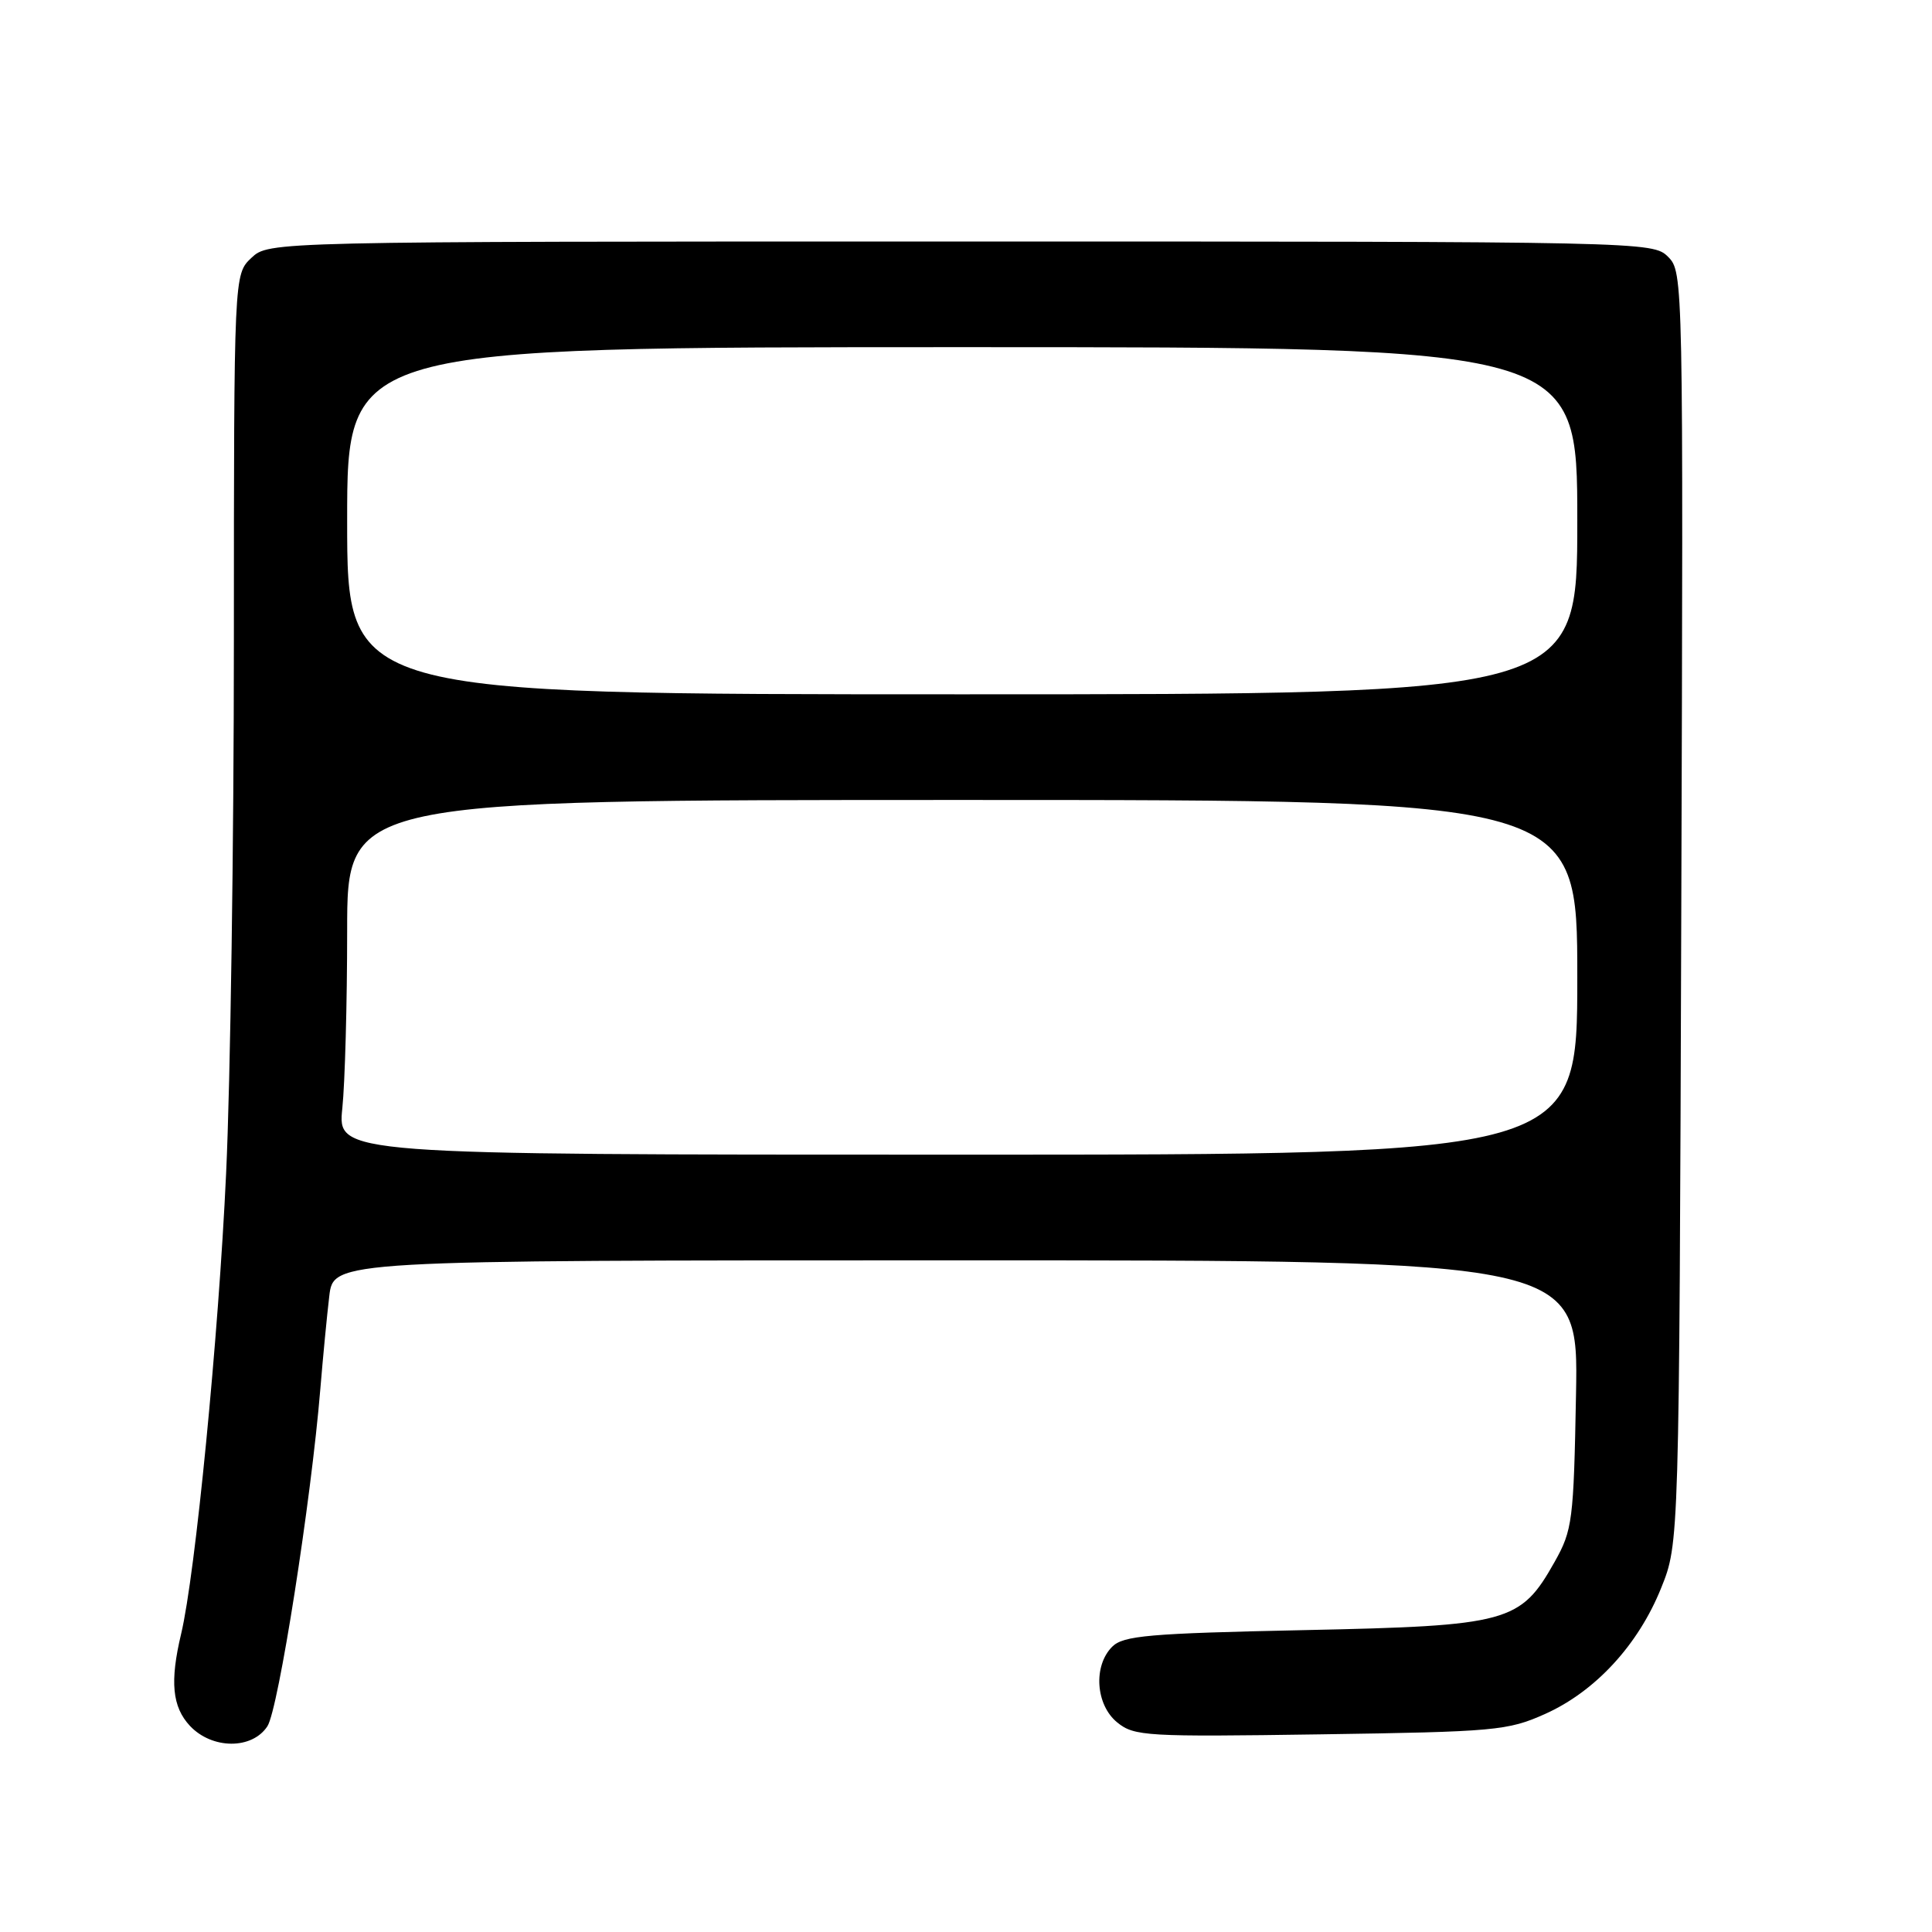 <?xml version="1.0" encoding="UTF-8" standalone="no"?>
<!DOCTYPE svg PUBLIC "-//W3C//DTD SVG 1.1//EN" "http://www.w3.org/Graphics/SVG/1.1/DTD/svg11.dtd" >
<svg xmlns="http://www.w3.org/2000/svg" xmlns:xlink="http://www.w3.org/1999/xlink" version="1.1" viewBox="0 0 256 256">
 <g >
 <path fill="currentColor"
d=" M 35.43 228.74 C 36.89 226.53 41.23 198.84 42.45 184.00 C 42.79 179.88 43.32 174.36 43.63 171.75 C 44.19 167.00 44.19 167.00 126.67 167.00 C 209.16 167.00 209.16 167.00 208.83 184.75 C 208.52 201.51 208.36 202.75 206.00 206.95 C 201.47 215.00 199.92 215.43 172.78 216.00 C 152.21 216.43 148.84 216.73 147.37 218.20 C 144.83 220.74 145.18 225.92 148.05 228.24 C 150.29 230.06 151.92 230.15 174.97 229.81 C 198.11 229.47 199.80 229.32 204.73 227.11 C 211.38 224.13 217.08 217.96 220.11 210.42 C 222.50 204.50 222.50 204.50 222.78 120.28 C 223.05 36.82 223.04 36.04 221.03 34.03 C 219.02 32.02 218.08 32.00 127.31 32.00 C 35.63 32.00 35.63 32.00 33.31 34.17 C 31.00 36.35 31.00 36.35 30.99 84.92 C 30.99 111.64 30.53 143.40 29.96 155.50 C 28.96 177.12 25.88 208.63 24.00 216.50 C 22.49 222.83 22.82 226.17 25.17 228.69 C 28.11 231.81 33.40 231.84 35.43 228.74 Z  M 45.36 146.85 C 45.71 143.47 46.00 132.90 46.00 123.35 C 46.00 106.00 46.00 106.00 127.50 106.00 C 209.00 106.00 209.00 106.00 209.00 129.50 C 209.00 153.00 209.00 153.00 126.86 153.00 C 44.72 153.00 44.72 153.00 45.36 146.85 Z  M 46.00 69.00 C 46.00 46.00 46.00 46.00 127.50 46.00 C 209.00 46.00 209.00 46.00 209.00 69.00 C 209.00 92.00 209.00 92.00 127.50 92.00 C 46.00 92.00 46.00 92.00 46.00 69.00 Z "/>
</g>
</svg>